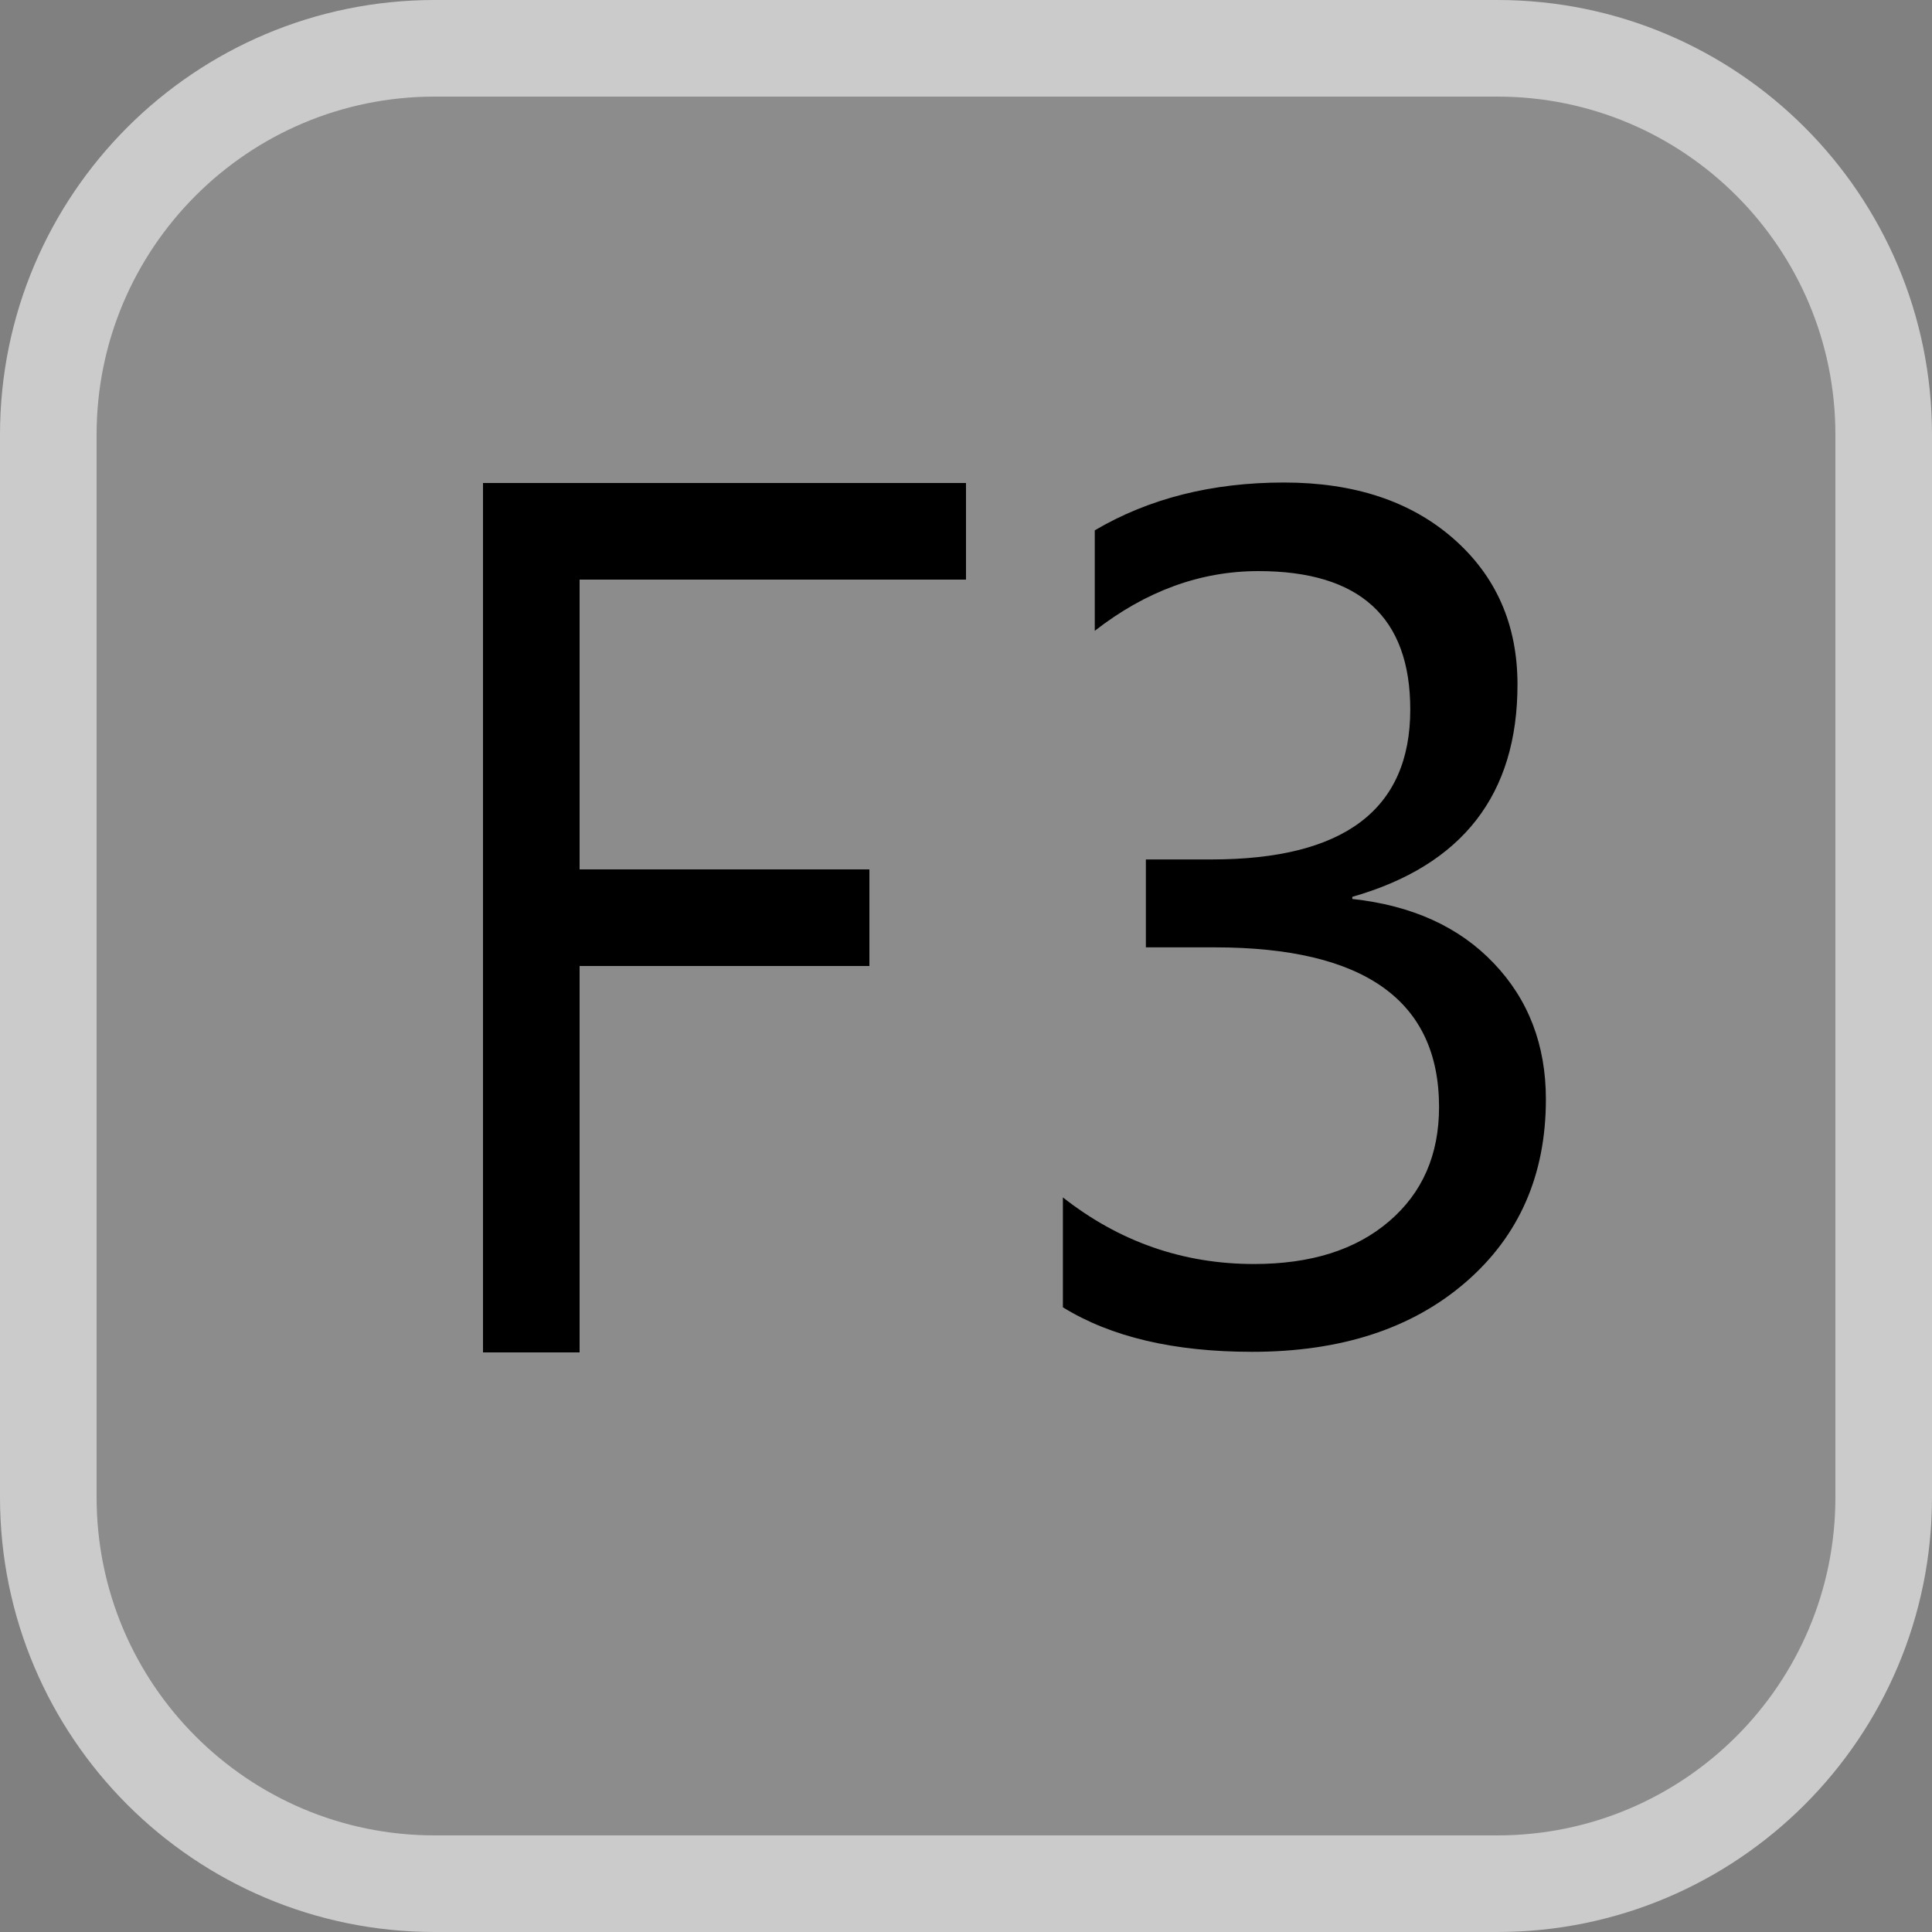 <?xml version="1.0" encoding="iso-8859-1"?>
<!-- Generator: Adobe Illustrator 18.0.0, SVG Export Plug-In . SVG Version: 6.00 Build 0)  -->
<!DOCTYPE svg PUBLIC "-//W3C//DTD SVG 1.1//EN" "http://www.w3.org/Graphics/SVG/1.1/DTD/svg11.dtd">
<svg version="1.1" id="&#x56FE;&#x5C42;_1" xmlns="http://www.w3.org/2000/svg" xmlns:xlink="http://www.w3.org/1999/xlink" x="0px"
	 y="0px" viewBox="0 0 20 20" enable-background="new 0 0 20 20" xml:space="preserve">
<rect x="0" y="0" width="20" height="20" fill="#808080" stroke="none"/>
<g>
	<path opacity="0.1" fill="#FFFFFF" d="M15.7,19.5H4.3c-2.09,0-3.8-1.71-3.8-3.8V4.3c0-2.09,1.71-3.8,3.8-3.8h11.4
		c2.09,0,3.8,1.71,3.8,3.8v11.4C19.5,17.79,17.79,19.5,15.7,19.5z"/>
	<path fill="none" stroke="#CBCBCB" stroke-miterlimit="10" d="M15.5,19.5h-11c-2.209,0-4-1.791-4-4v-11c0-2.209,1.791-4,4-4h11
		c2.209,0,4,1.791,4,4v11C19.5,17.709,17.709,19.5,15.5,19.5z"/>
	<g>
		<path d="M10,6H6v3h3v1H6v4H5V5h5V6z"/>
	</g>
	<path d="M11.001,12.394c0.586,0.461,1.246,0.691,1.981,0.691c0.589,0,1.054-0.147,1.398-0.442c0.344-0.294,0.517-0.688,0.517-1.183
		c0-1.102-0.774-1.653-2.323-1.653h-0.712V8.897h0.679c1.372,0,2.058-0.517,2.058-1.552c0-0.956-0.524-1.433-1.572-1.433
		c-0.6,0-1.165,0.206-1.694,0.618v-1.04c0.56-0.33,1.213-0.495,1.959-0.495c0.728,0,1.313,0.194,1.755,0.582
		c0.441,0.387,0.662,0.891,0.662,1.509c0,1.139-0.57,1.872-1.71,2.198v0.022c0.618,0.067,1.107,0.289,1.465,0.666
		c0.359,0.376,0.539,0.846,0.539,1.408c0,0.783-0.277,1.415-0.831,1.894s-1.29,0.72-2.21,0.72c-0.81,0-1.462-0.154-1.959-0.461
		V12.394z"/>
</g>
</svg>
